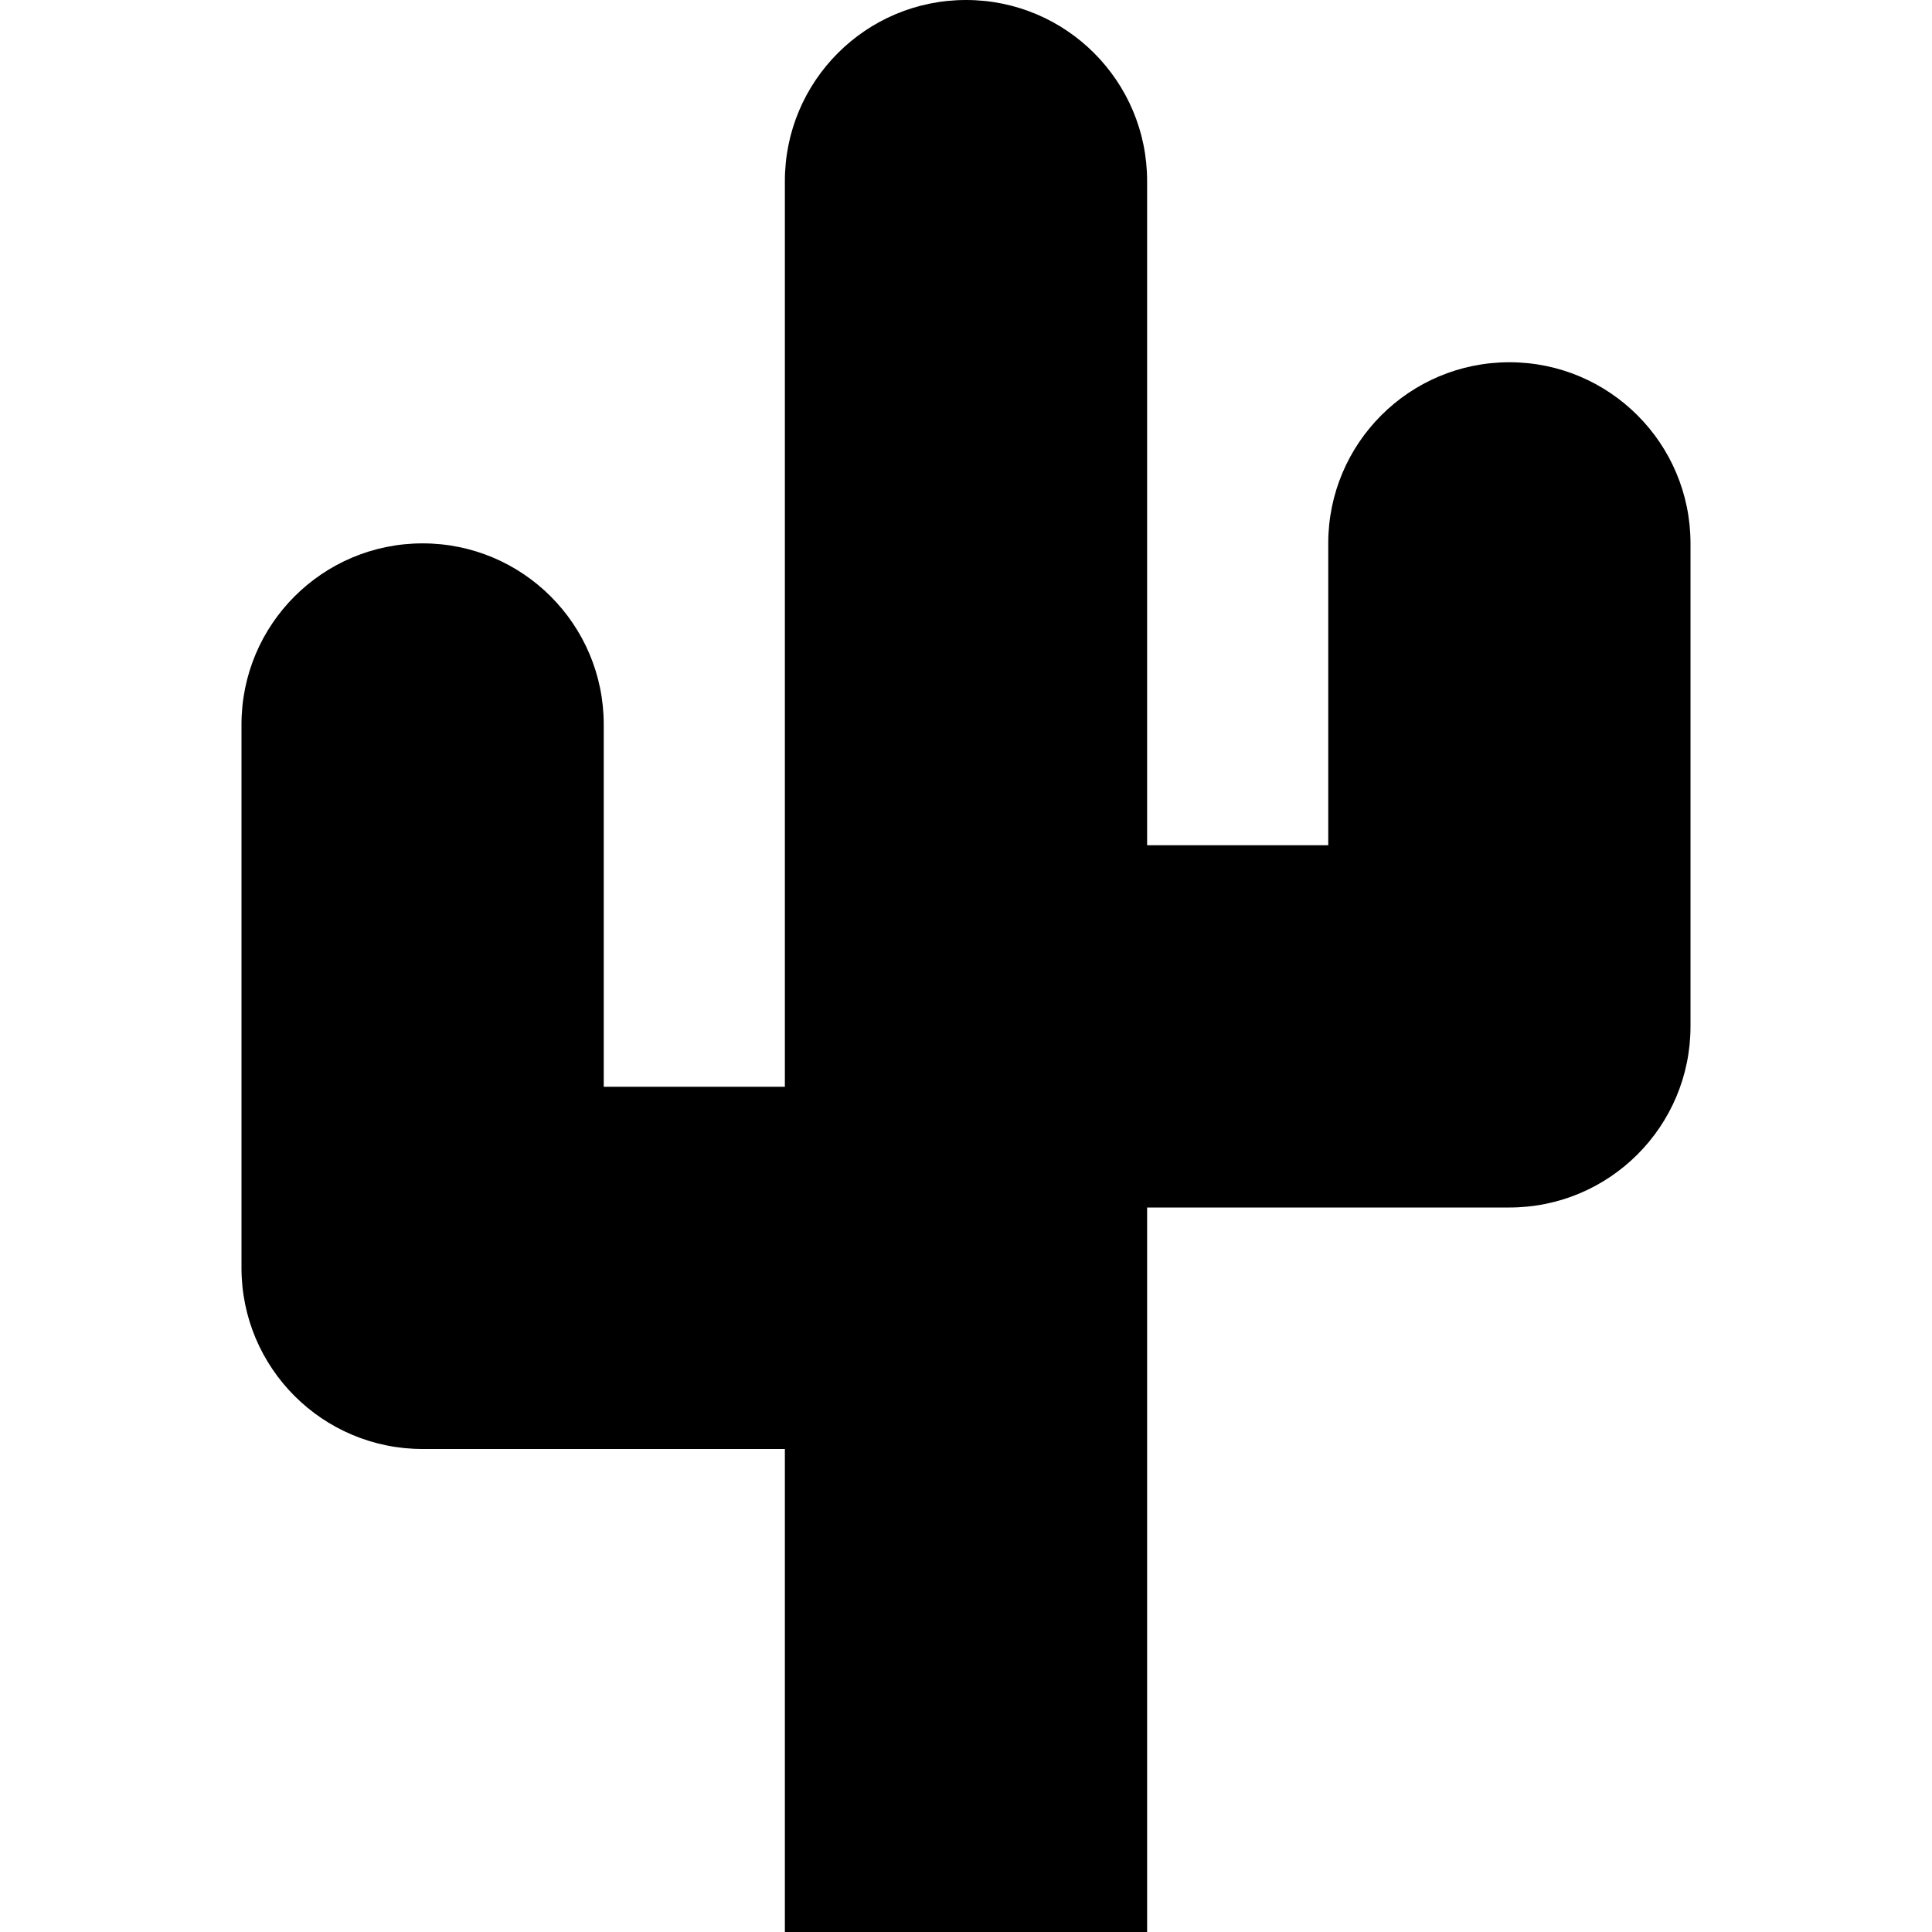 <svg id="Capa_1" enable-background="new 0 0 497.88 497.88" height="512" viewBox="0 0 497.88 497.88" width="512" xmlns="http://www.w3.org/2000/svg"><path d="m388.967 93.353c-25.784 0-46.676 20.892-46.676 46.676v77.794h-46.676v-171.147c0-25.784-20.892-46.676-46.677-46.676s-46.676 20.892-46.676 46.676v233.382h-46.676v-93.353c0-25.784-20.892-46.676-46.676-46.676s-46.676 20.892-46.676 46.676v140.029c0 25.784 20.892 46.676 46.676 46.676h93.353v124.47h93.353v-186.704h93.353c25.784 0 46.676-20.892 46.676-46.676v-124.47c-.002-25.785-20.894-46.677-46.678-46.677z"/></svg>